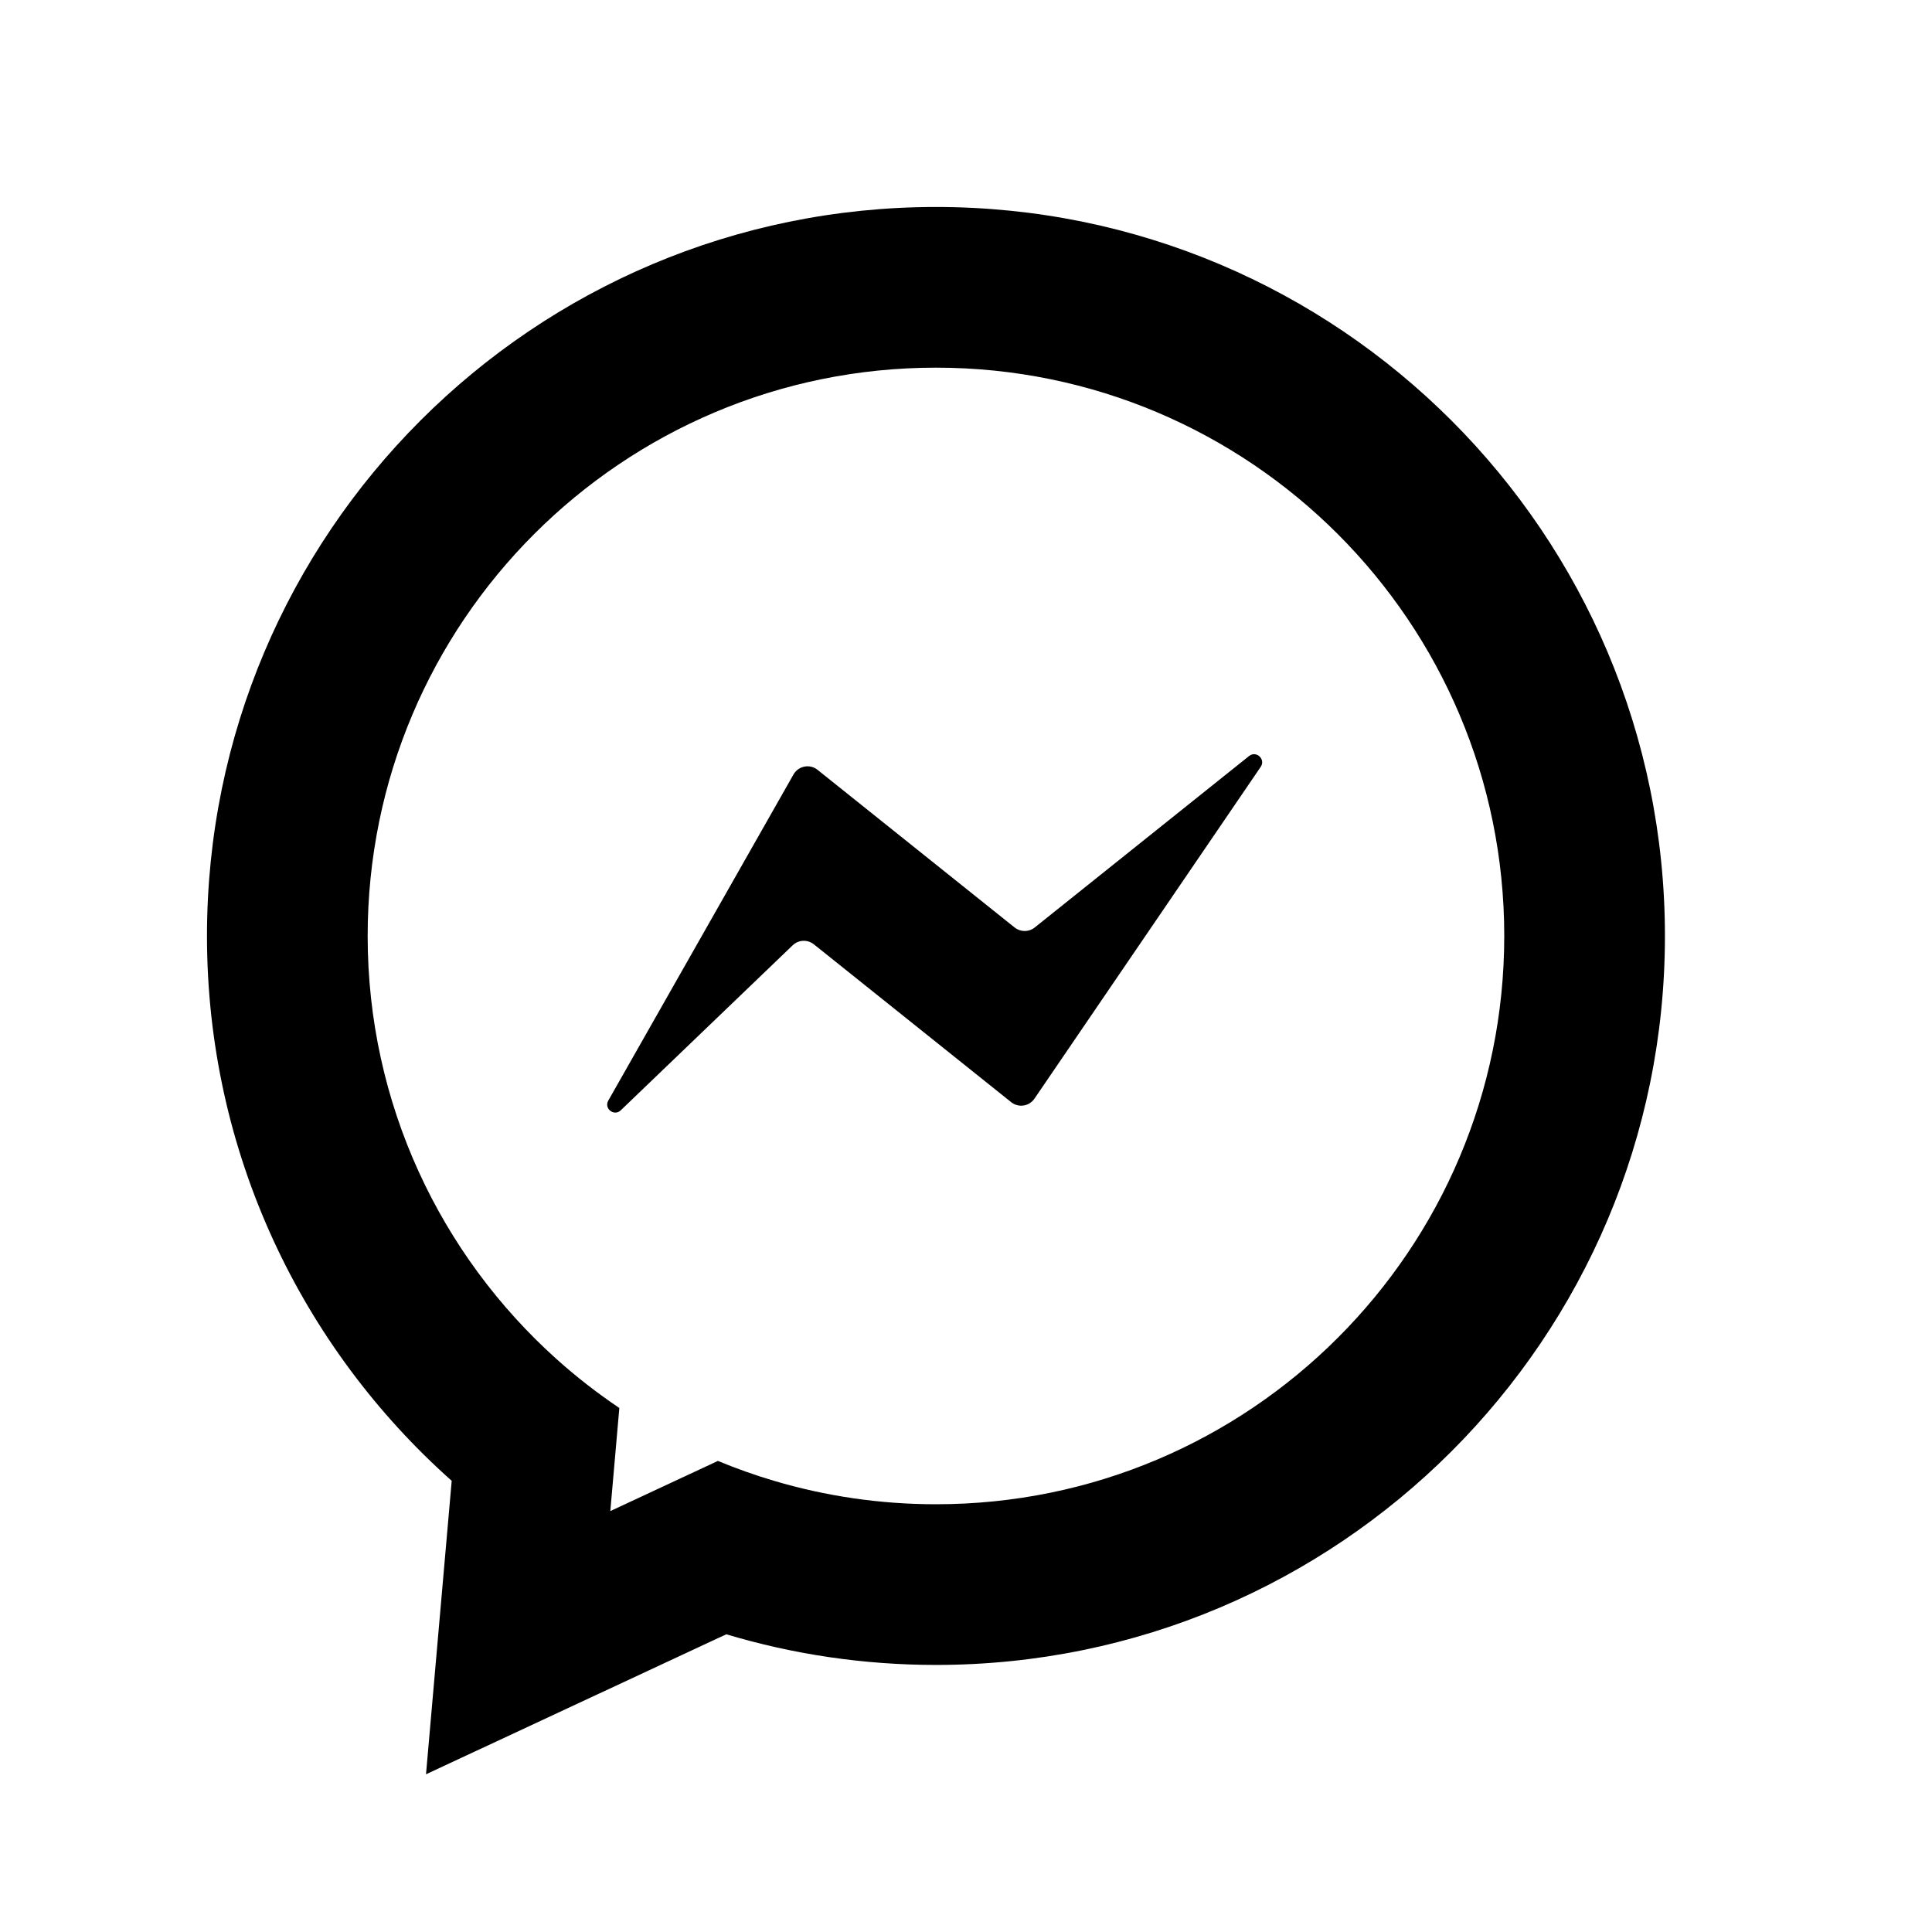 <svg width="30" height="30" viewBox="0 0 30 30" fill="none" xmlns="http://www.w3.org/2000/svg">
<g id="Other Icons">
<g id="messenger">
<path d="M9.446 17.089L12.322 12.025C12.398 11.892 12.575 11.858 12.695 11.954L15.755 14.402C15.847 14.475 15.976 14.475 16.067 14.402L19.395 11.74C19.507 11.65 19.657 11.789 19.576 11.908L16.063 17.06C15.981 17.18 15.815 17.205 15.701 17.114L12.638 14.664C12.54 14.585 12.399 14.592 12.309 14.678L9.64 17.24C9.537 17.34 9.374 17.214 9.446 17.089Z" fill="black"/>
<path fill-rule="evenodd" clip-rule="evenodd" d="M3.214 14.534C3.214 17.901 4.686 20.923 7.014 22.994L6.615 27.551L11.278 25.377C12.311 25.687 13.405 25.853 14.534 25.853C20.785 25.853 25.853 20.785 25.853 14.534C25.853 8.282 20.785 3.214 14.534 3.214C8.282 3.214 3.214 8.282 3.214 14.534ZM11.148 22.685C11.432 22.803 11.724 22.907 12.022 22.995C12.818 23.231 13.661 23.358 14.534 23.358C19.407 23.358 23.358 19.407 23.358 14.534C23.358 9.66 19.407 5.709 14.534 5.709C9.66 5.709 5.709 9.66 5.709 14.534C5.709 17.142 6.841 19.486 8.64 21.102C8.947 21.378 9.274 21.632 9.617 21.863L9.477 23.464L11.148 22.685Z" fill="black"/>
</g>
</g>
</svg>
